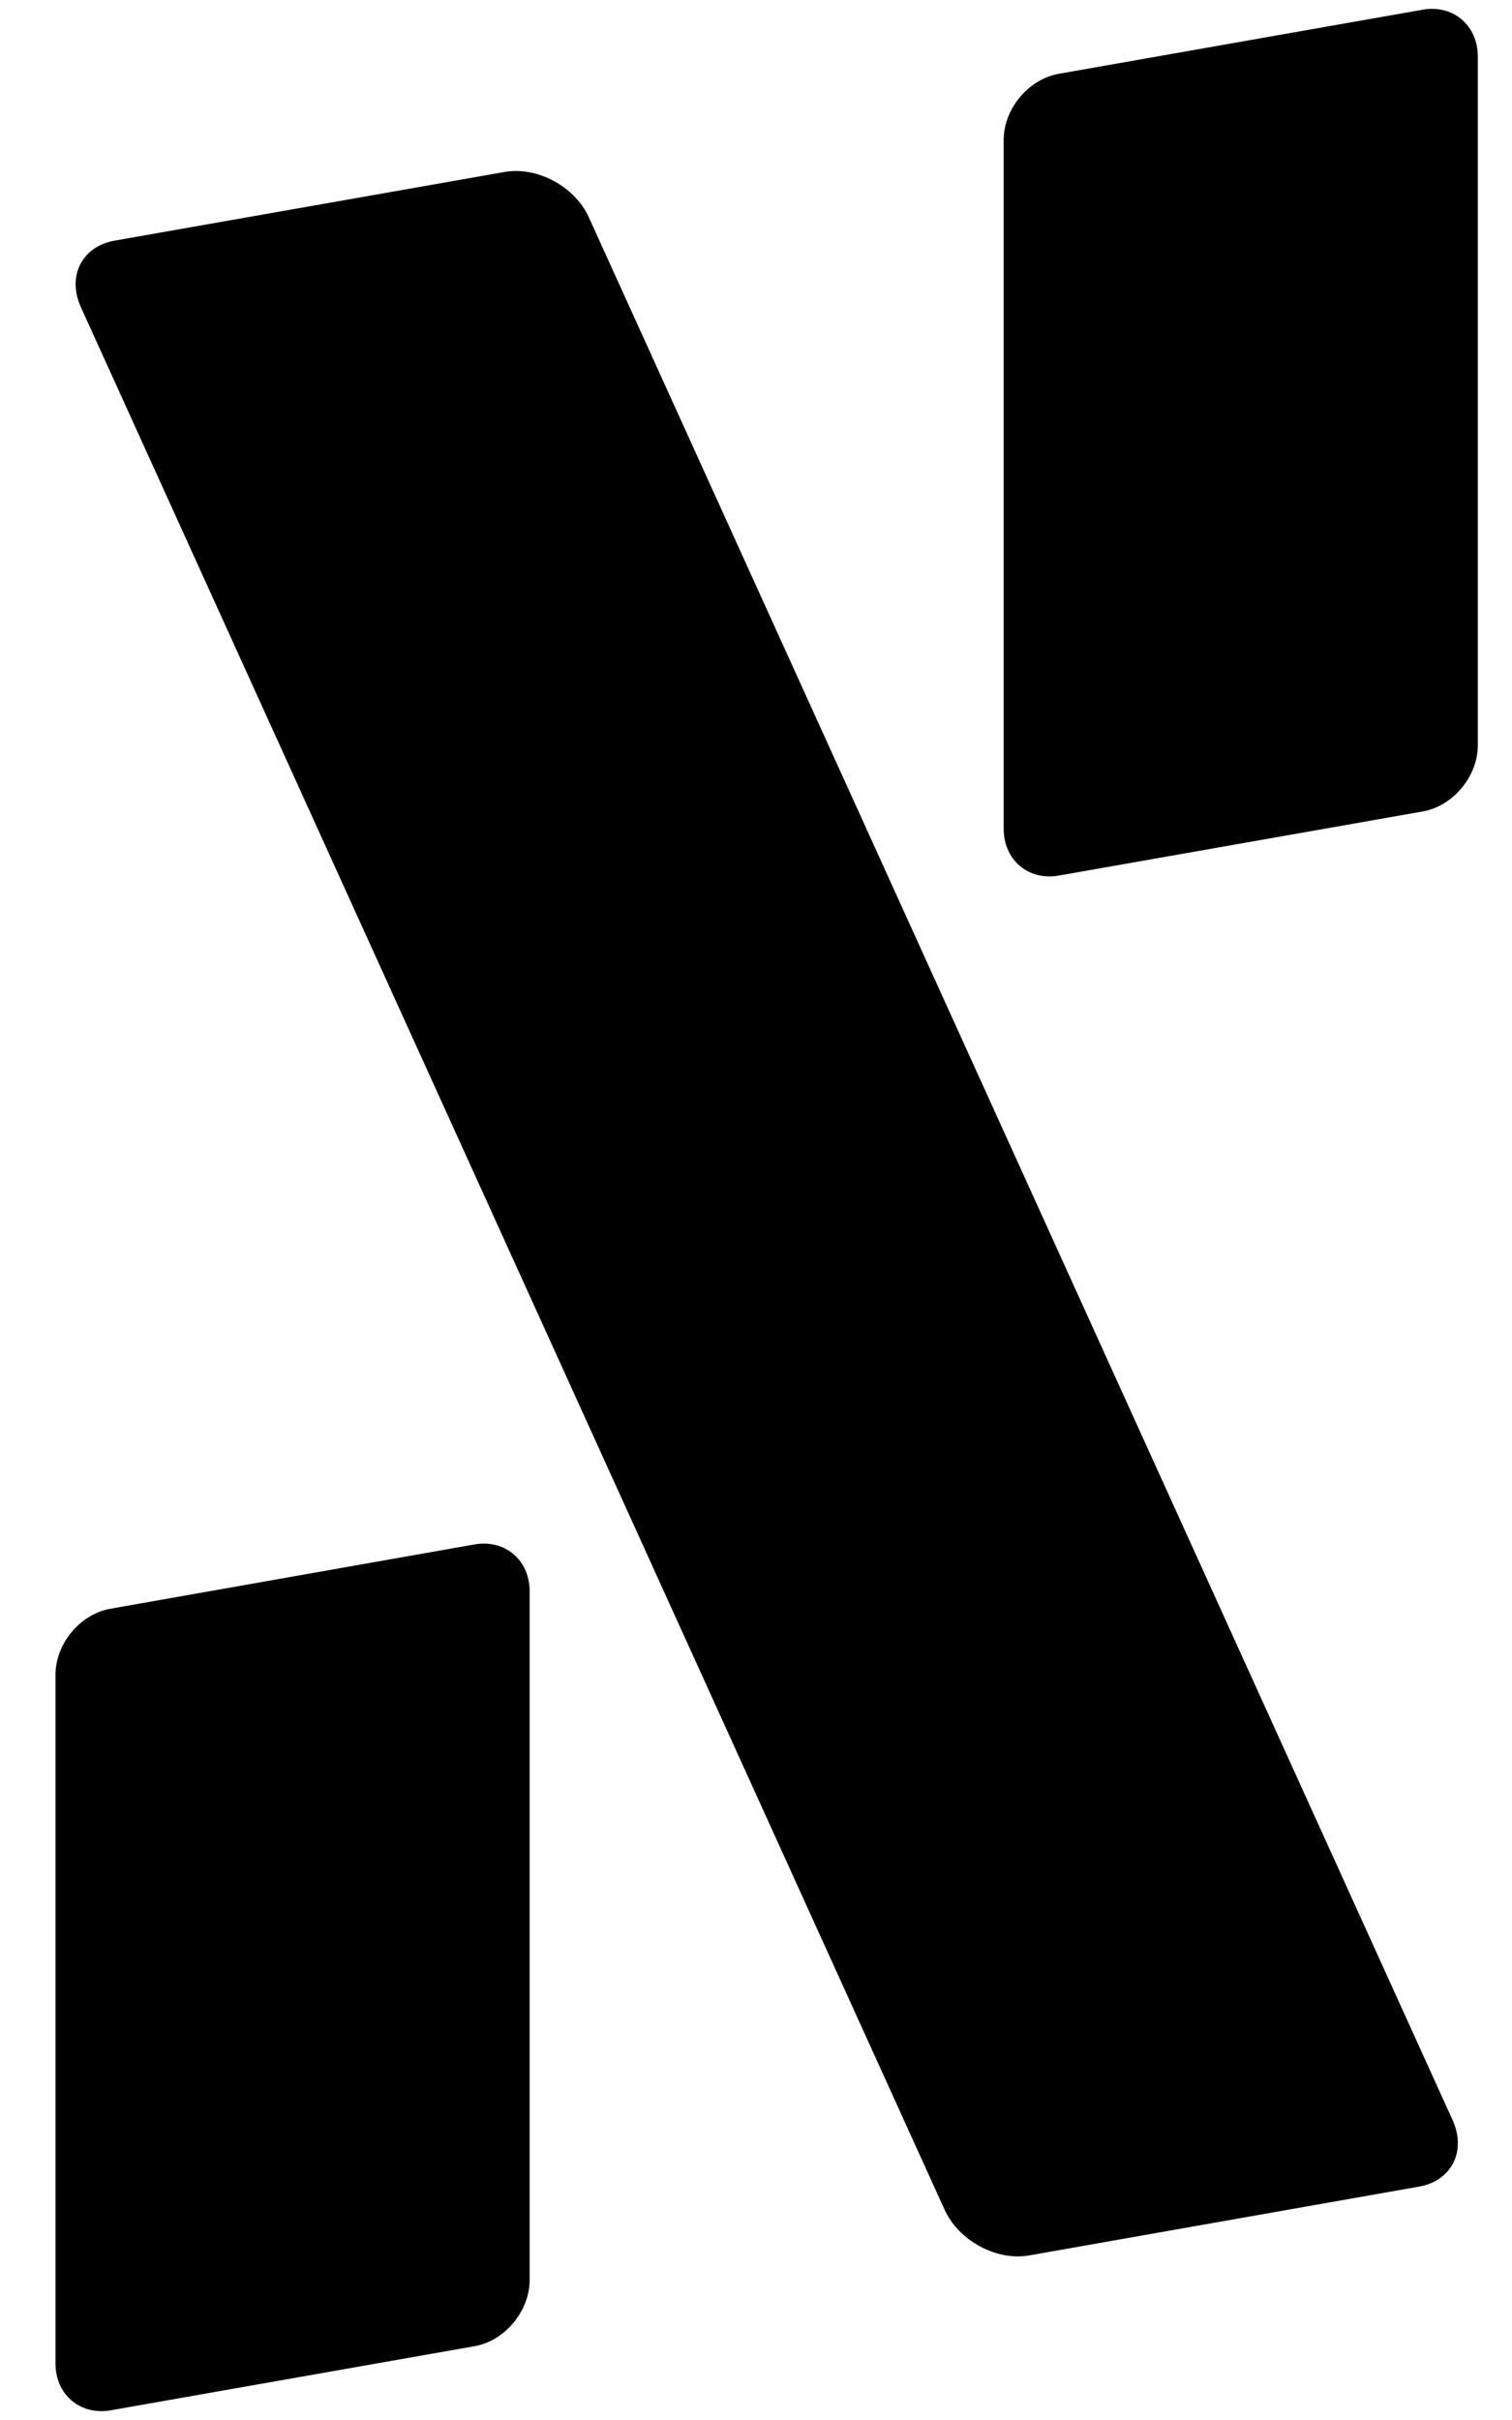<svg width="10" height="16" viewBox="0 0 10 16" fill="none" xmlns="http://www.w3.org/2000/svg">
<path fill-rule="evenodd" clip-rule="evenodd" d="M3.503 10.521C3.503 10.315 3.34 10.176 3.139 10.211L0.732 10.636C0.53 10.671 0.367 10.867 0.367 11.074V15.626C0.367 15.832 0.53 15.971 0.732 15.936L3.139 15.512C3.34 15.476 3.503 15.28 3.503 15.073V10.521Z" fill="black"/>
<path fill-rule="evenodd" clip-rule="evenodd" d="M9.774 0.374C9.774 0.168 9.611 0.029 9.41 0.064L7.002 0.488C6.801 0.524 6.638 0.72 6.638 0.927V5.479C6.638 5.686 6.801 5.824 7.002 5.789L9.41 5.365C9.611 5.329 9.774 5.133 9.774 4.926V0.374Z" fill="black"/>
<path fill-rule="evenodd" clip-rule="evenodd" d="M3.895 1.438C3.803 1.233 3.553 1.099 3.337 1.137L0.758 1.591C0.542 1.629 0.442 1.826 0.535 2.031L6.247 14.609C6.34 14.814 6.59 14.95 6.806 14.912L9.385 14.457C9.601 14.419 9.7 14.222 9.607 14.017L3.895 1.438Z" fill="black"/>
</svg>
